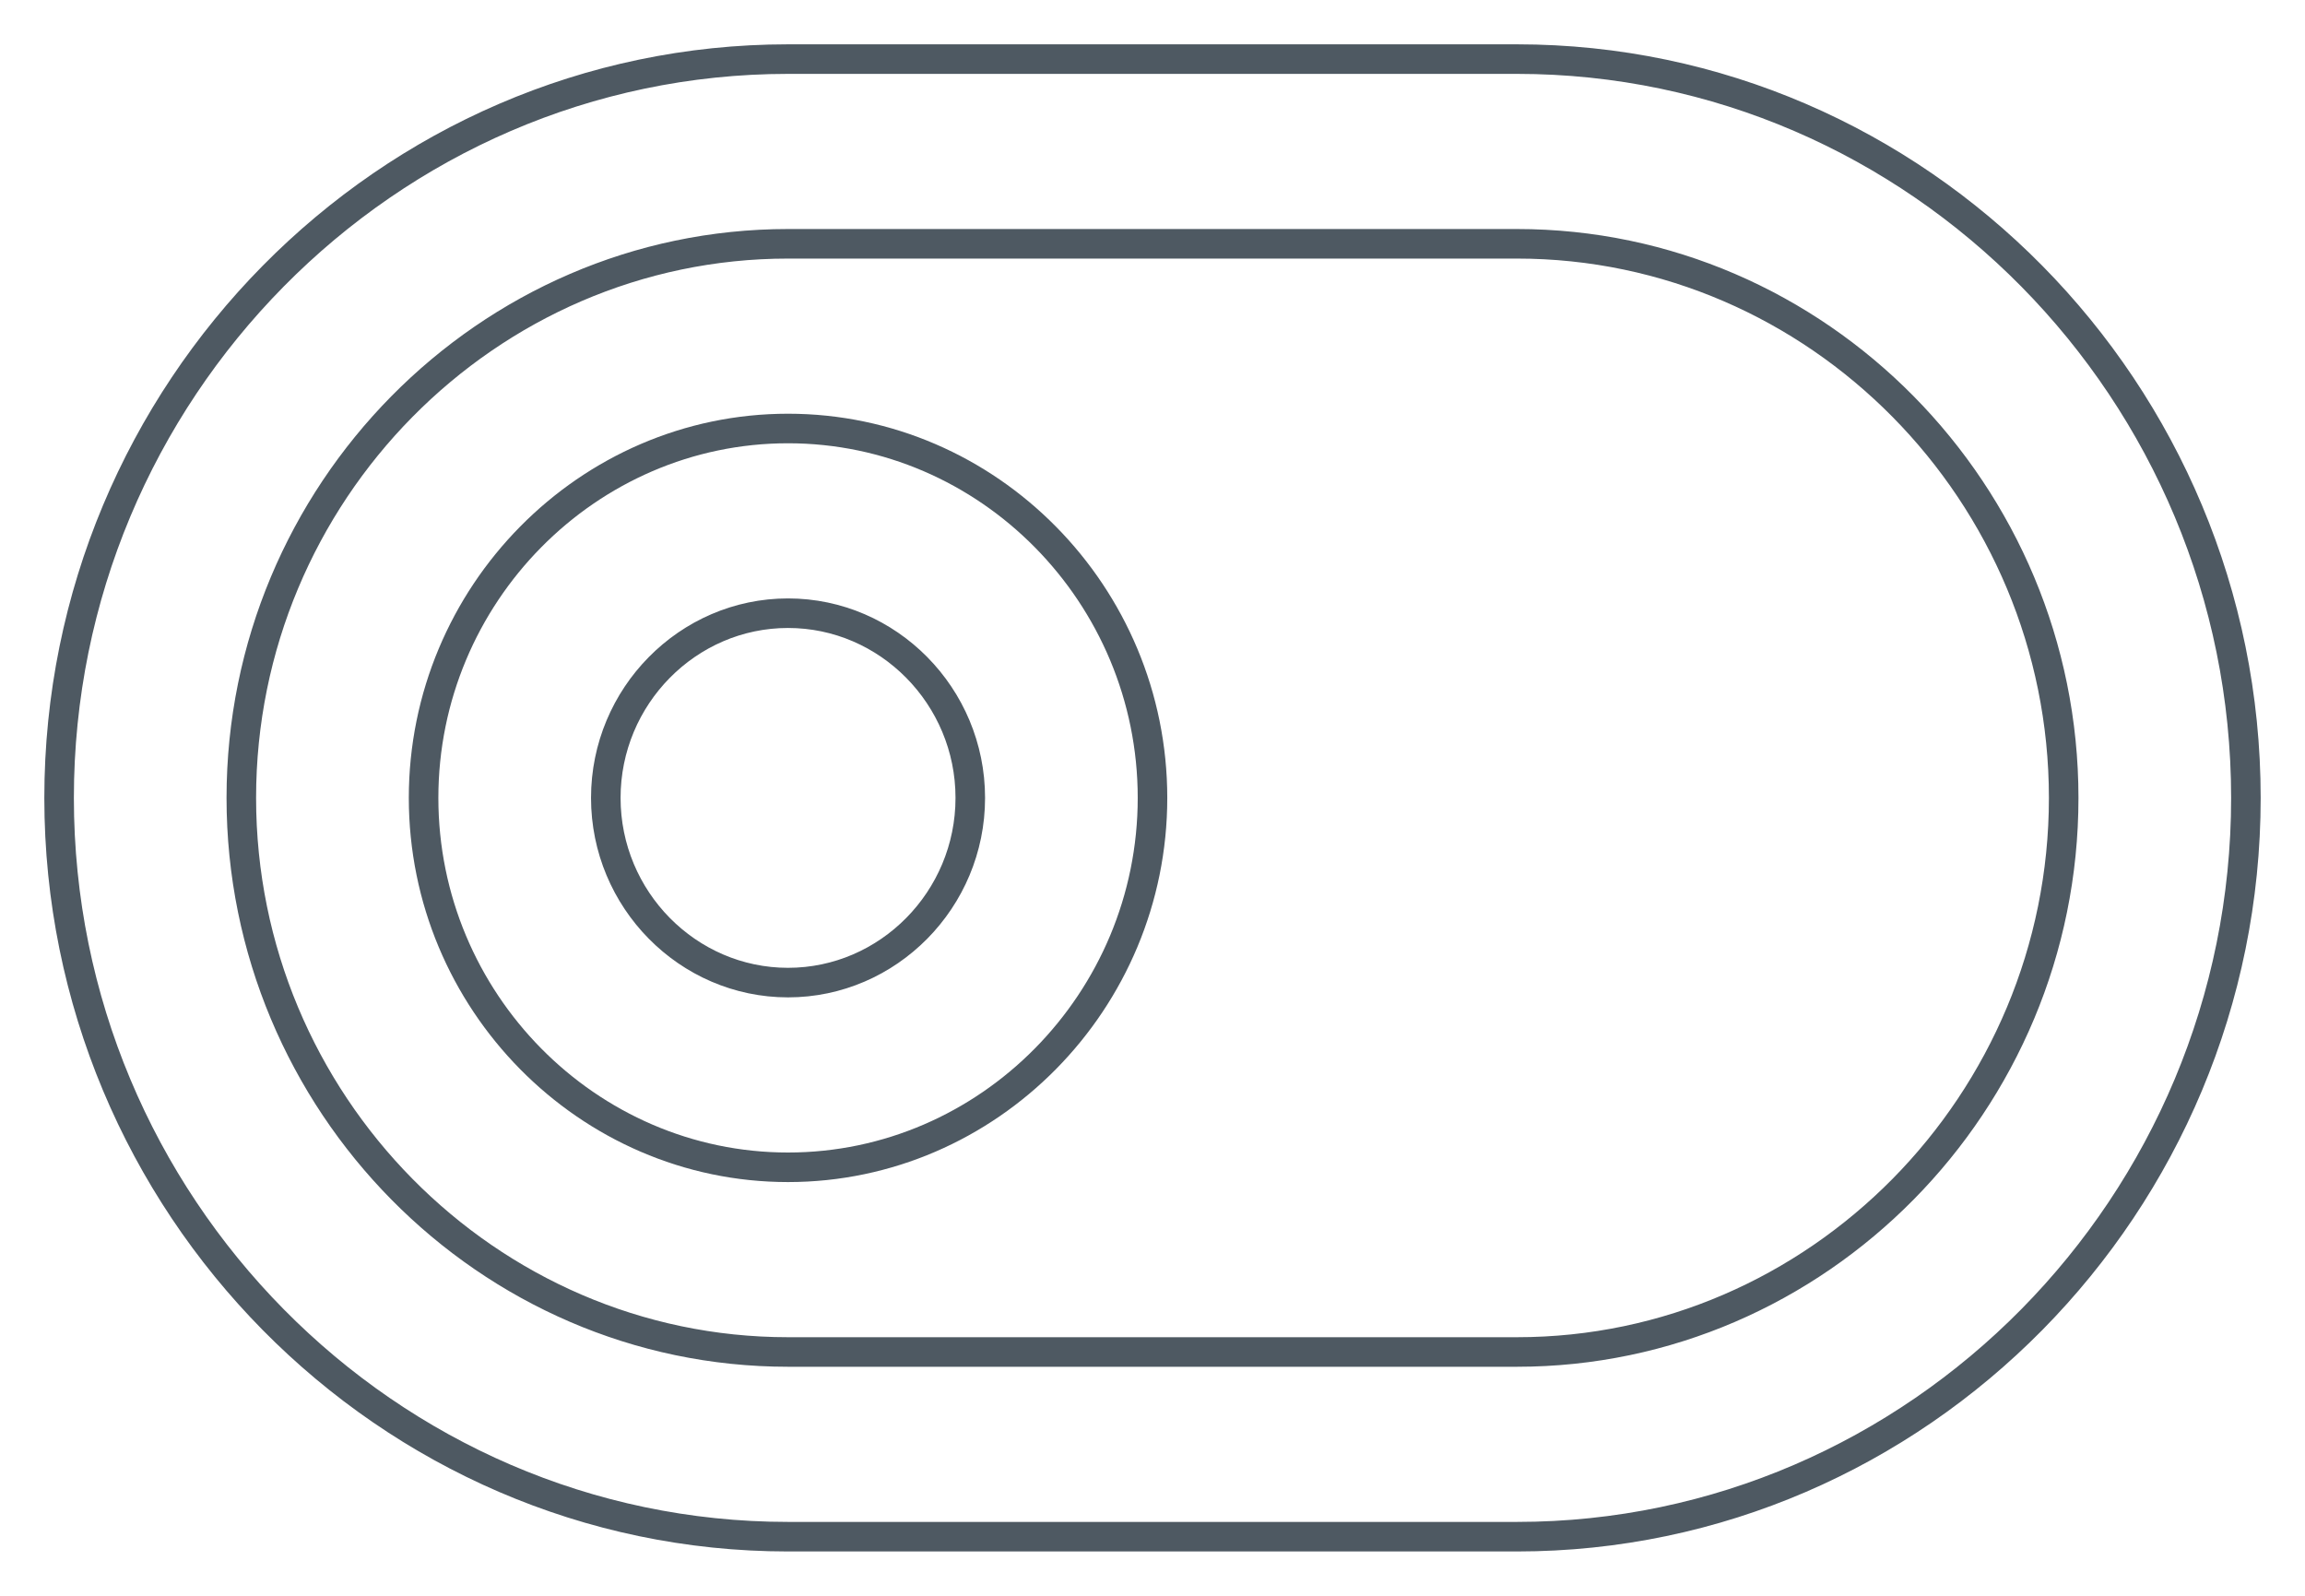 <?xml version="1.0" encoding="UTF-8"?>
<svg width="39px" height="27px" viewBox="0 0 39 27" version="1.1" xmlns="http://www.w3.org/2000/svg" xmlns:xlink="http://www.w3.org/1999/xlink">
    <!-- Generator: Sketch 51.3 (57544) - http://www.bohemiancoding.com/sketch -->
    <title>toggle-icon</title>
    <desc>Created with Sketch.</desc>
    <defs></defs>
    <g id="Symbols" stroke="none" stroke-width=".5" fill="none" fill-rule="evenodd">
        <g id="Feature" transform="translate(-31, -8)" stroke="#4E5962">
            <g transform="translate(25, 3)" id="toggle-icon">
                <g transform="translate(7, 6)">
                    <g id="toggle-left">
                        <path d="M24.667,0 L12.333,0 C5.55,0 0,5.625 0,12.5 C0,19.375 5.55,25 12.333,25 L24.667,25 C31.45,25 37,19.375 37,12.5 C37,5.625 31.45,0 24.667,0 Z M24.667,21.875 L12.333,21.875 C7.246,21.875 3.083,17.656 3.083,12.5 C3.083,7.344 7.246,3.125 12.333,3.125 L24.667,3.125 C29.754,3.125 33.917,7.344 33.917,12.5 C33.917,17.656 29.754,21.875 24.667,21.875 Z" id="Shape"></path>
                        <path d="M12.333,6.25 C8.942,6.25 6.167,9.062 6.167,12.5 C6.167,15.938 8.942,18.75 12.333,18.75 C15.725,18.75 18.5,15.938 18.5,12.5 C18.5,9.062 15.725,6.25 12.333,6.25 Z M12.333,15.625 C10.637,15.625 9.25,14.219 9.25,12.5 C9.25,10.781 10.637,9.375 12.333,9.375 C14.029,9.375 15.417,10.781 15.417,12.5 C15.417,14.219 14.029,15.625 12.333,15.625 Z" id="Shape"></path>
                    </g>
                </g>
            </g>
        </g>
    </g>
</svg>
